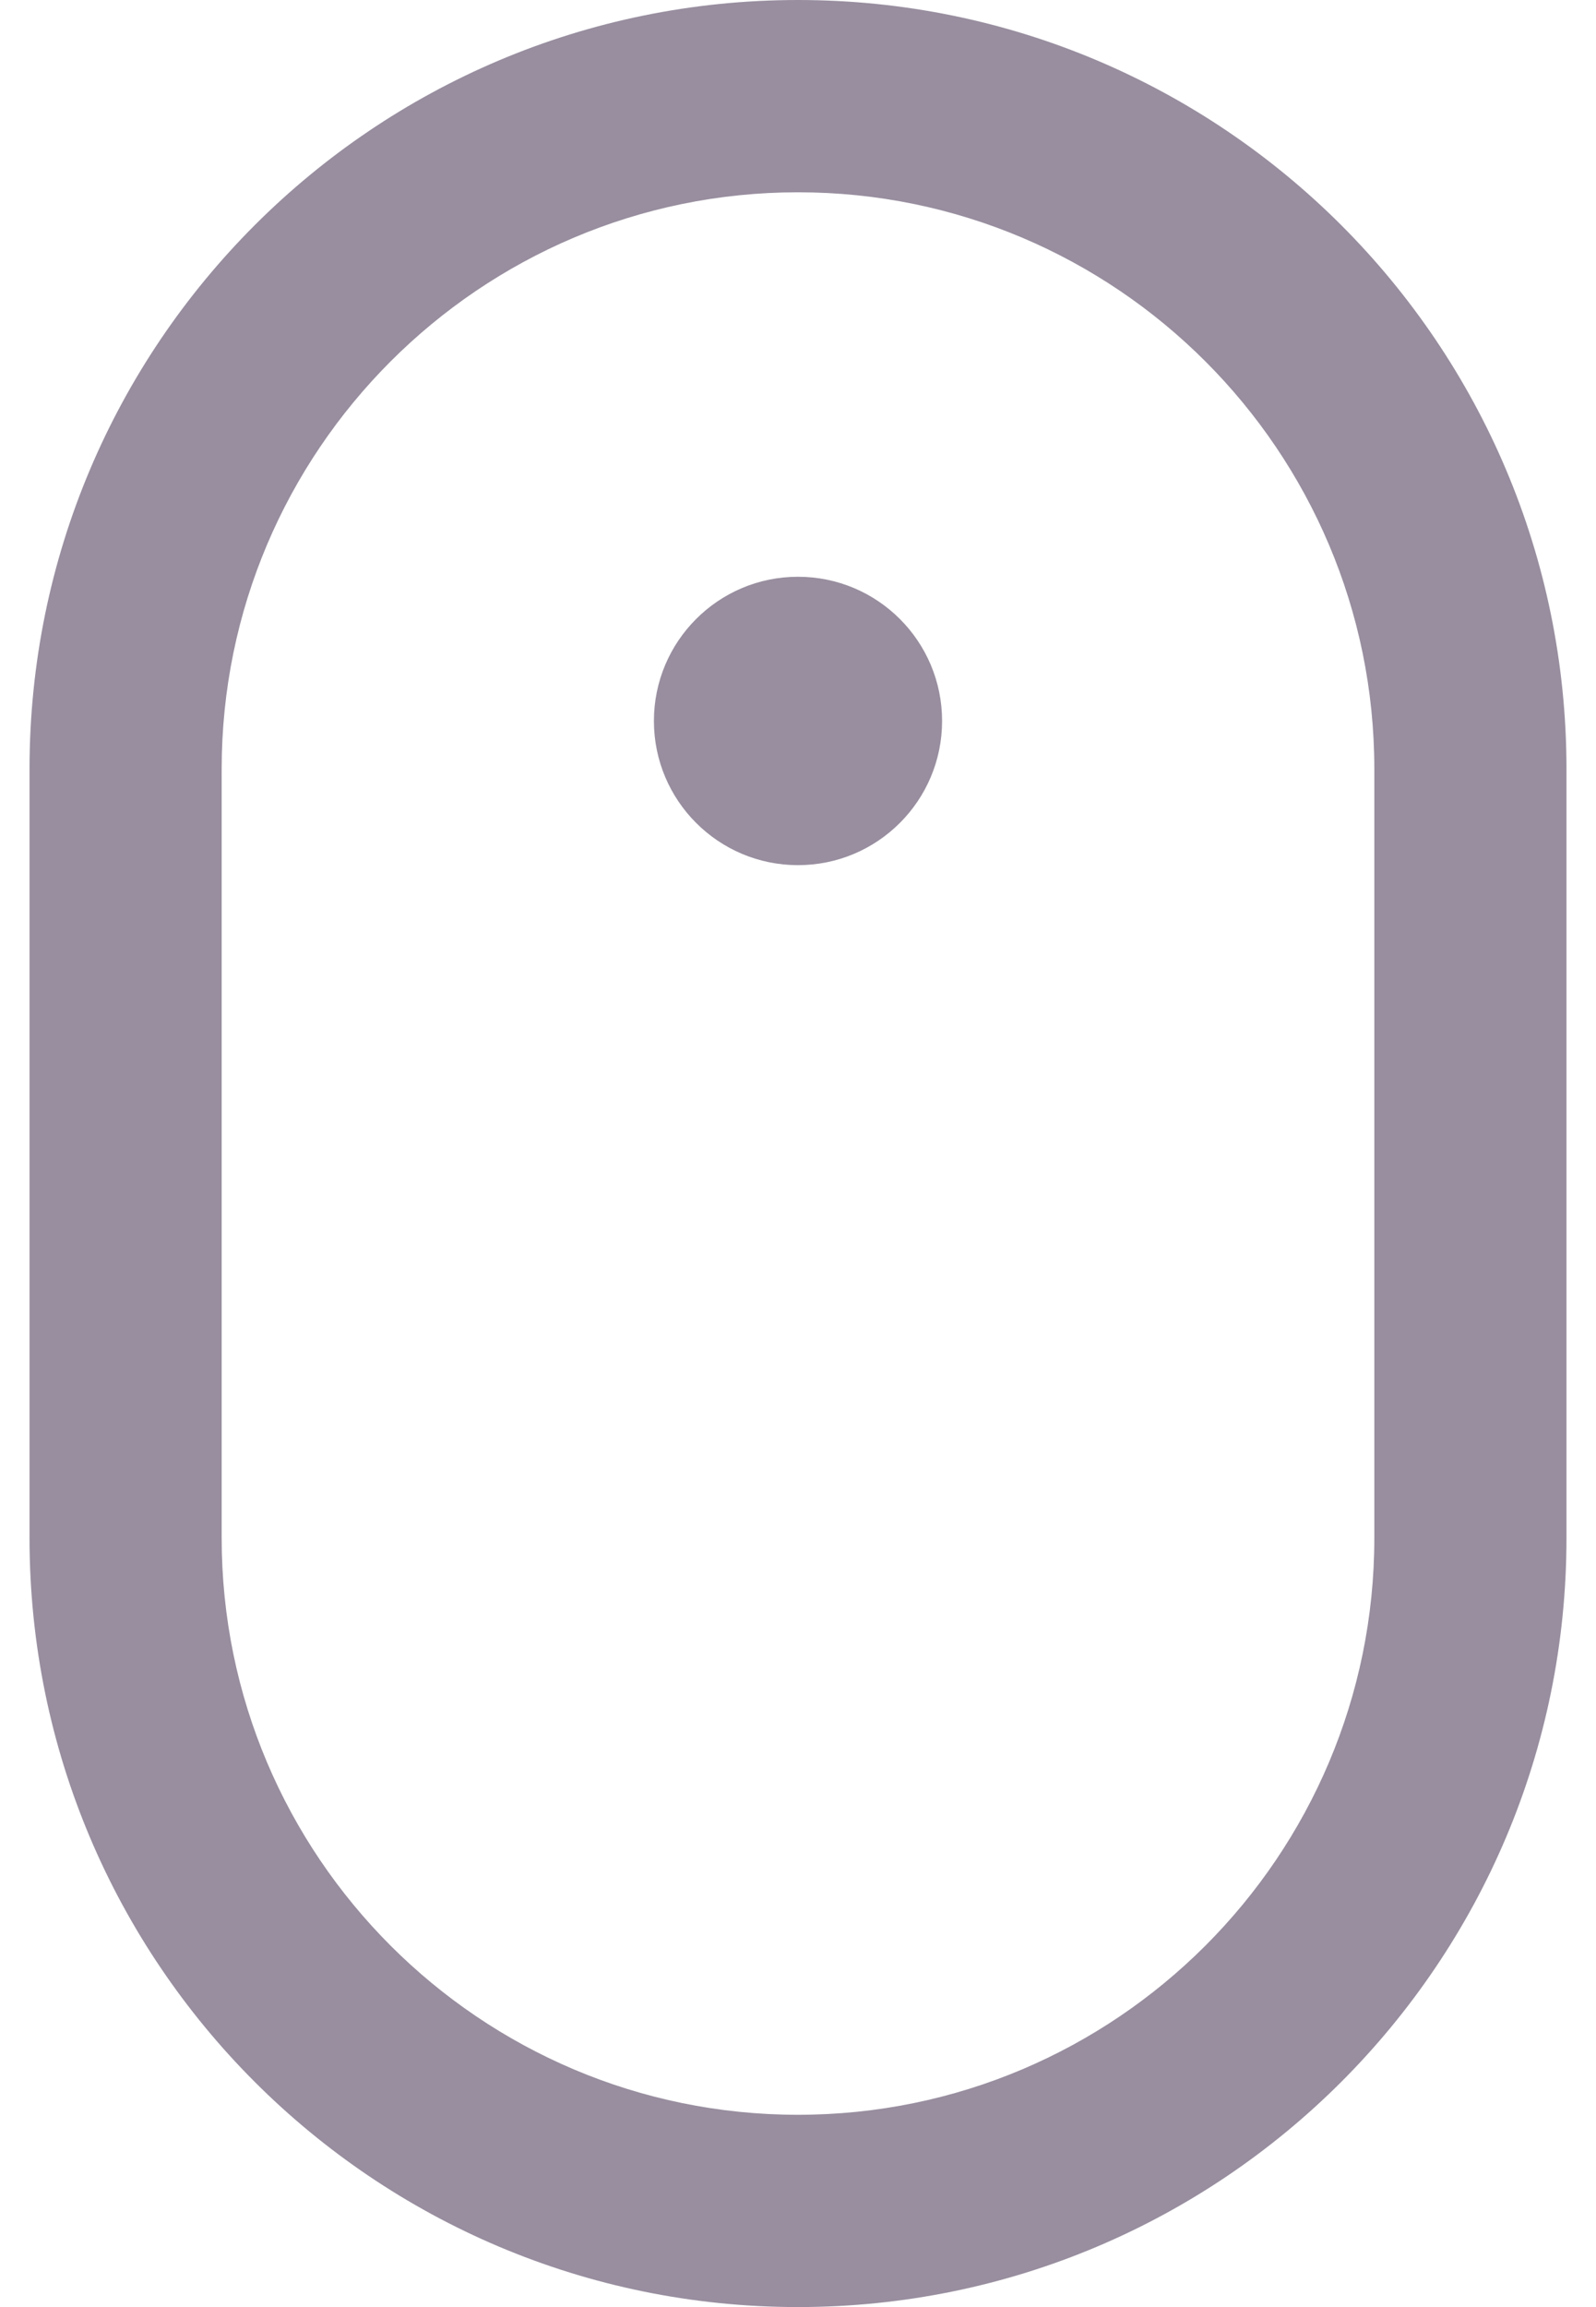 <svg width="18" height="26" viewBox="0 0 18 26" fill="none" xmlns="http://www.w3.org/2000/svg">
<path d="M9 2.167C12.585 2.167 15.5 5.082 15.5 8.667V17.333C15.5 20.918 12.585 23.833 9 23.833C5.415 23.833 2.5 20.918 2.5 17.333V8.667C2.5 5.082 5.415 2.167 9 2.167ZM9 0C4.214 0 0.333 3.881 0.333 8.667V17.333C0.333 22.119 4.214 26 9 26C13.786 26 17.667 22.119 17.667 17.333V8.667C17.667 3.881 13.786 0 9 0ZM9 9.75C8.102 9.75 7.375 9.022 7.375 8.125C7.375 7.228 8.102 6.5 9 6.5C9.898 6.5 10.625 7.228 10.625 8.125C10.625 9.022 9.898 9.75 9 9.75Z" fill="#988e9f"/>
</svg>
